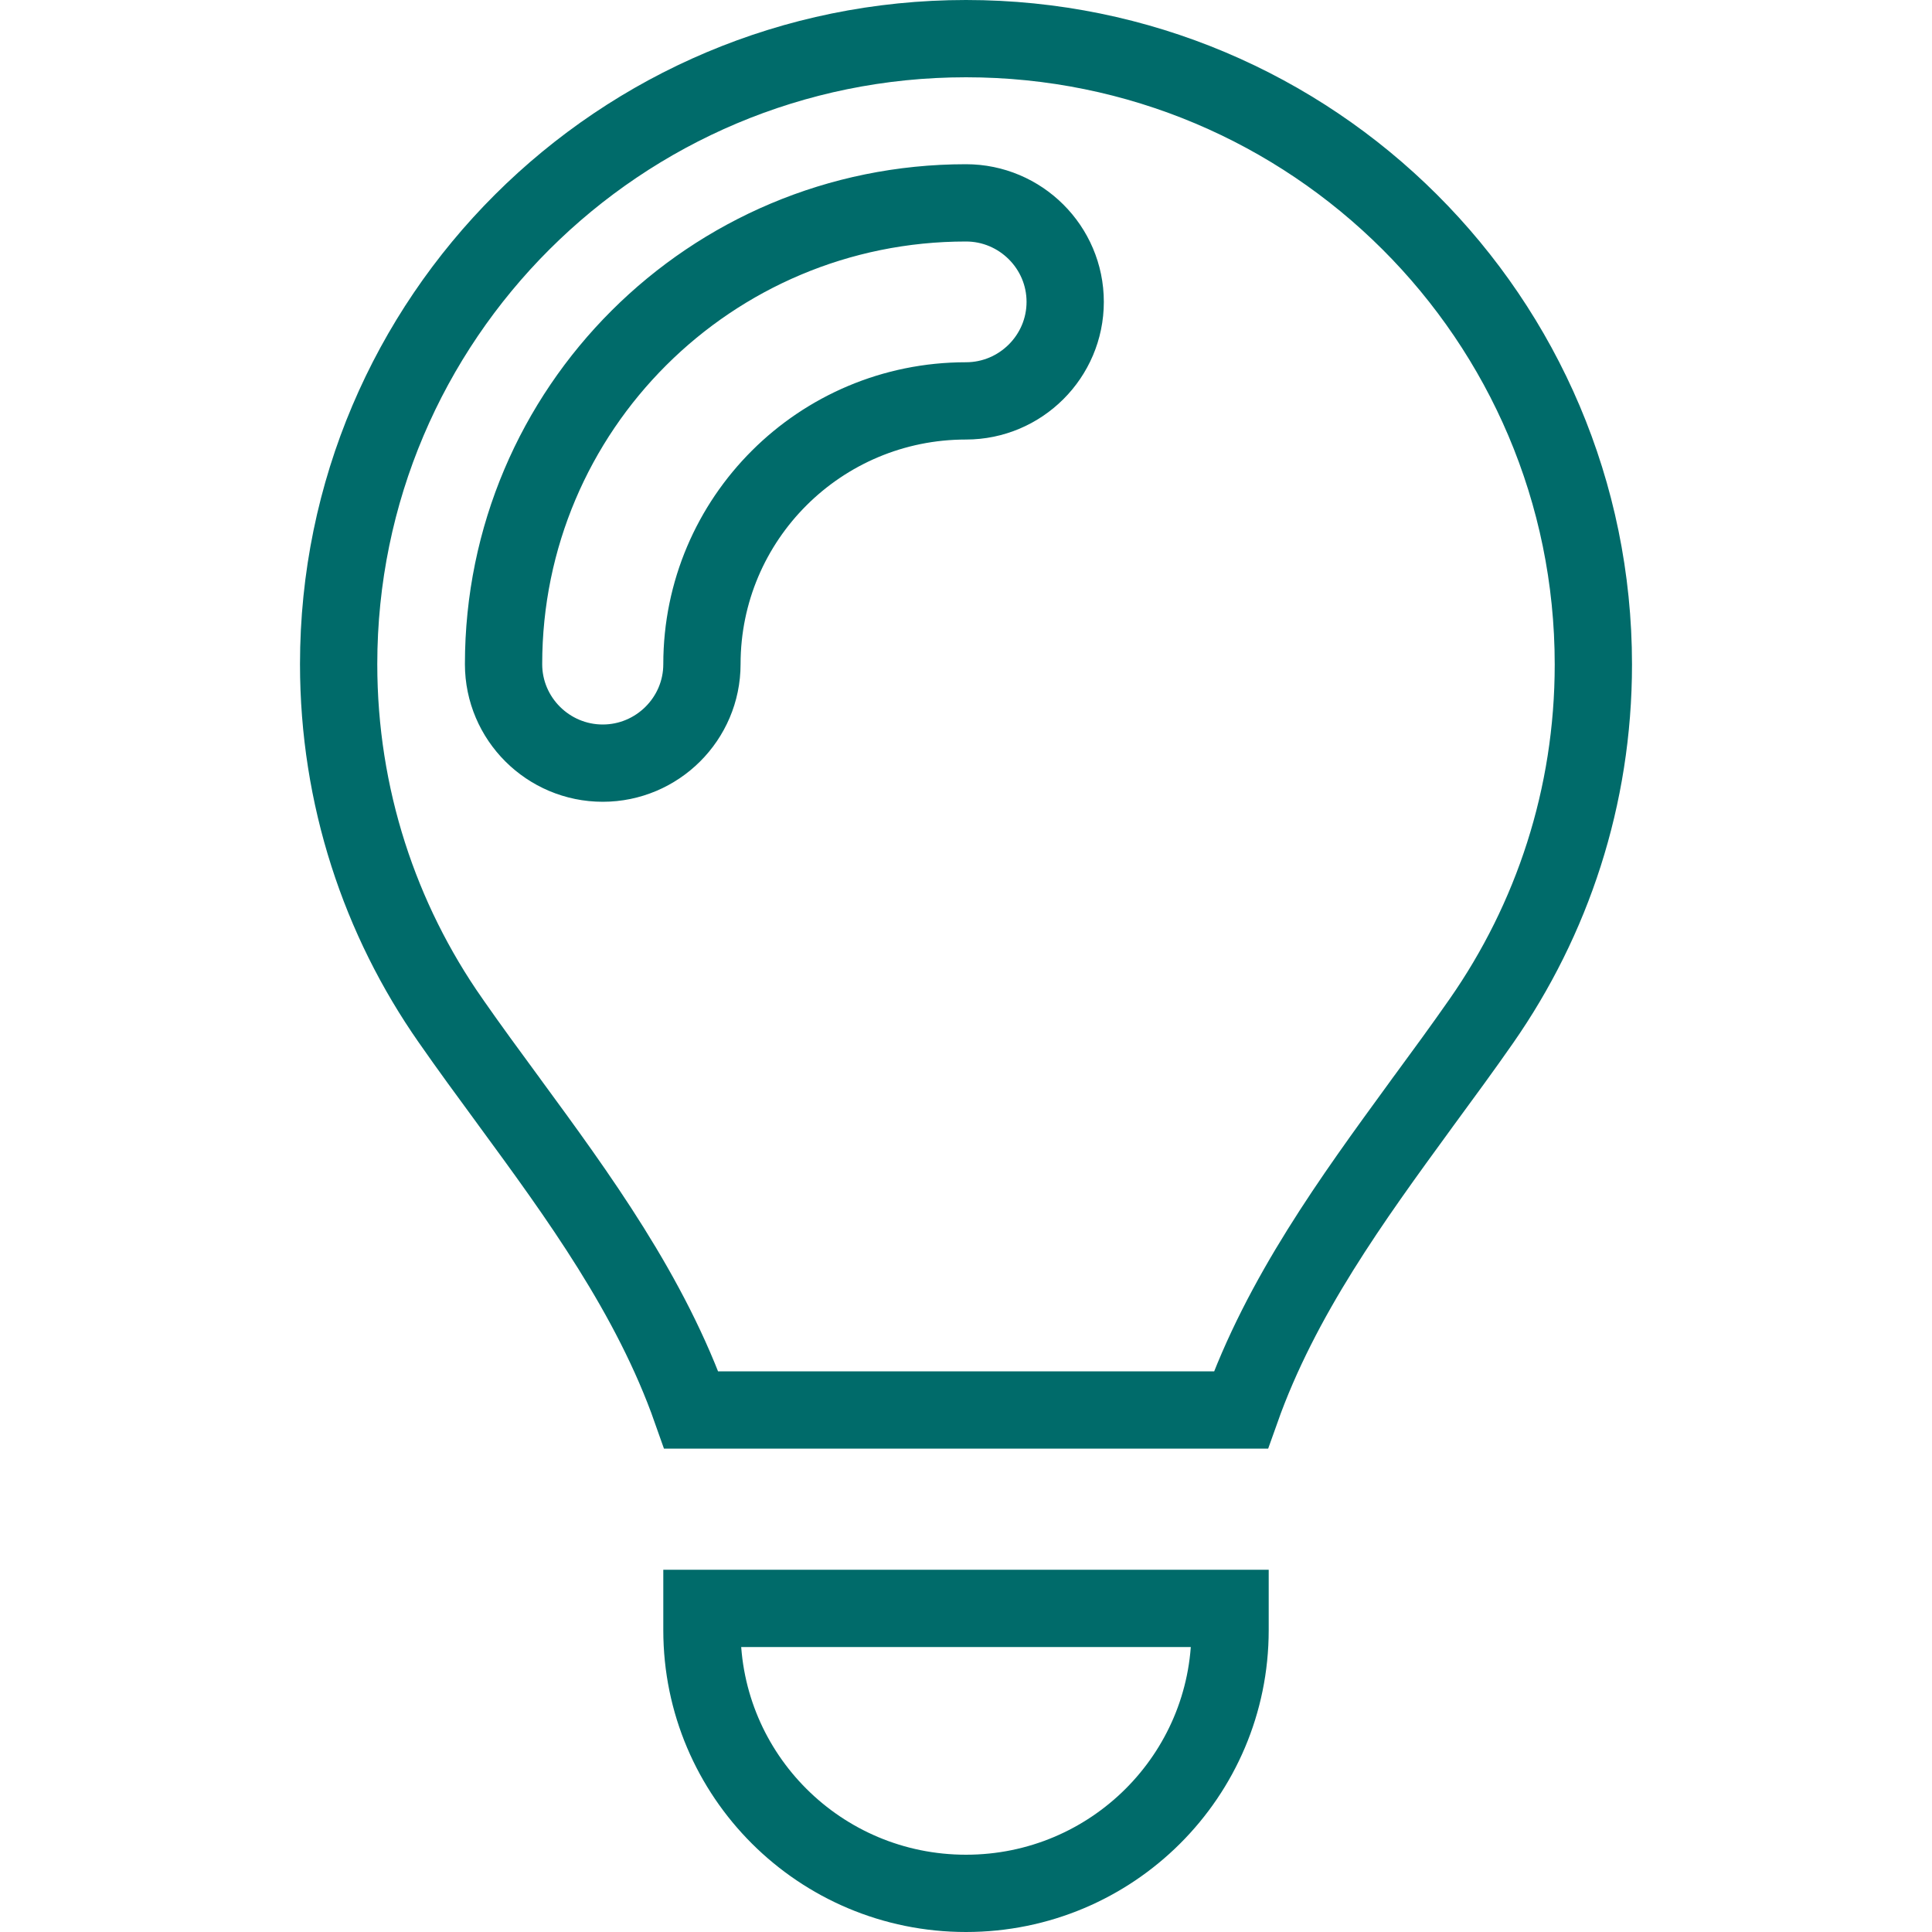 <svg width="50" height="50" viewBox="0 0 50 50" fill="none" xmlns="http://www.w3.org/2000/svg">
<path d="M36.748 28.626C35.007 31.013 33.158 33.549 32.114 36.49H17.891C16.842 33.514 14.956 30.94 13.184 28.523L13.154 28.481L13.153 28.48C12.643 27.785 12.141 27.102 11.66 26.411L11.659 26.409C9.834 23.799 8.764 20.619 8.764 17.188C8.764 8.25 16.031 1 25 1C33.969 1 41.236 8.25 41.236 17.197C41.236 20.628 40.167 23.799 38.34 26.421L38.34 26.421C37.859 27.112 37.357 27.795 36.847 28.49L36.844 28.493C36.812 28.537 36.78 28.581 36.748 28.626ZM31.834 42.188C31.834 45.949 28.779 49 25 49C21.221 49 18.166 45.949 18.166 42.188V41.625H31.834V42.188ZM15.599 19.75C17.01 19.75 18.166 18.602 18.166 17.188C18.166 13.426 21.221 10.375 25 10.375C26.411 10.375 27.567 9.227 27.567 7.812C27.567 6.398 26.411 5.25 25 5.25C18.389 5.25 13.032 10.588 13.032 17.188C13.032 18.602 14.187 19.75 15.599 19.75Z" 
stroke="#006B6A" stroke-width="2"/>
</svg>
